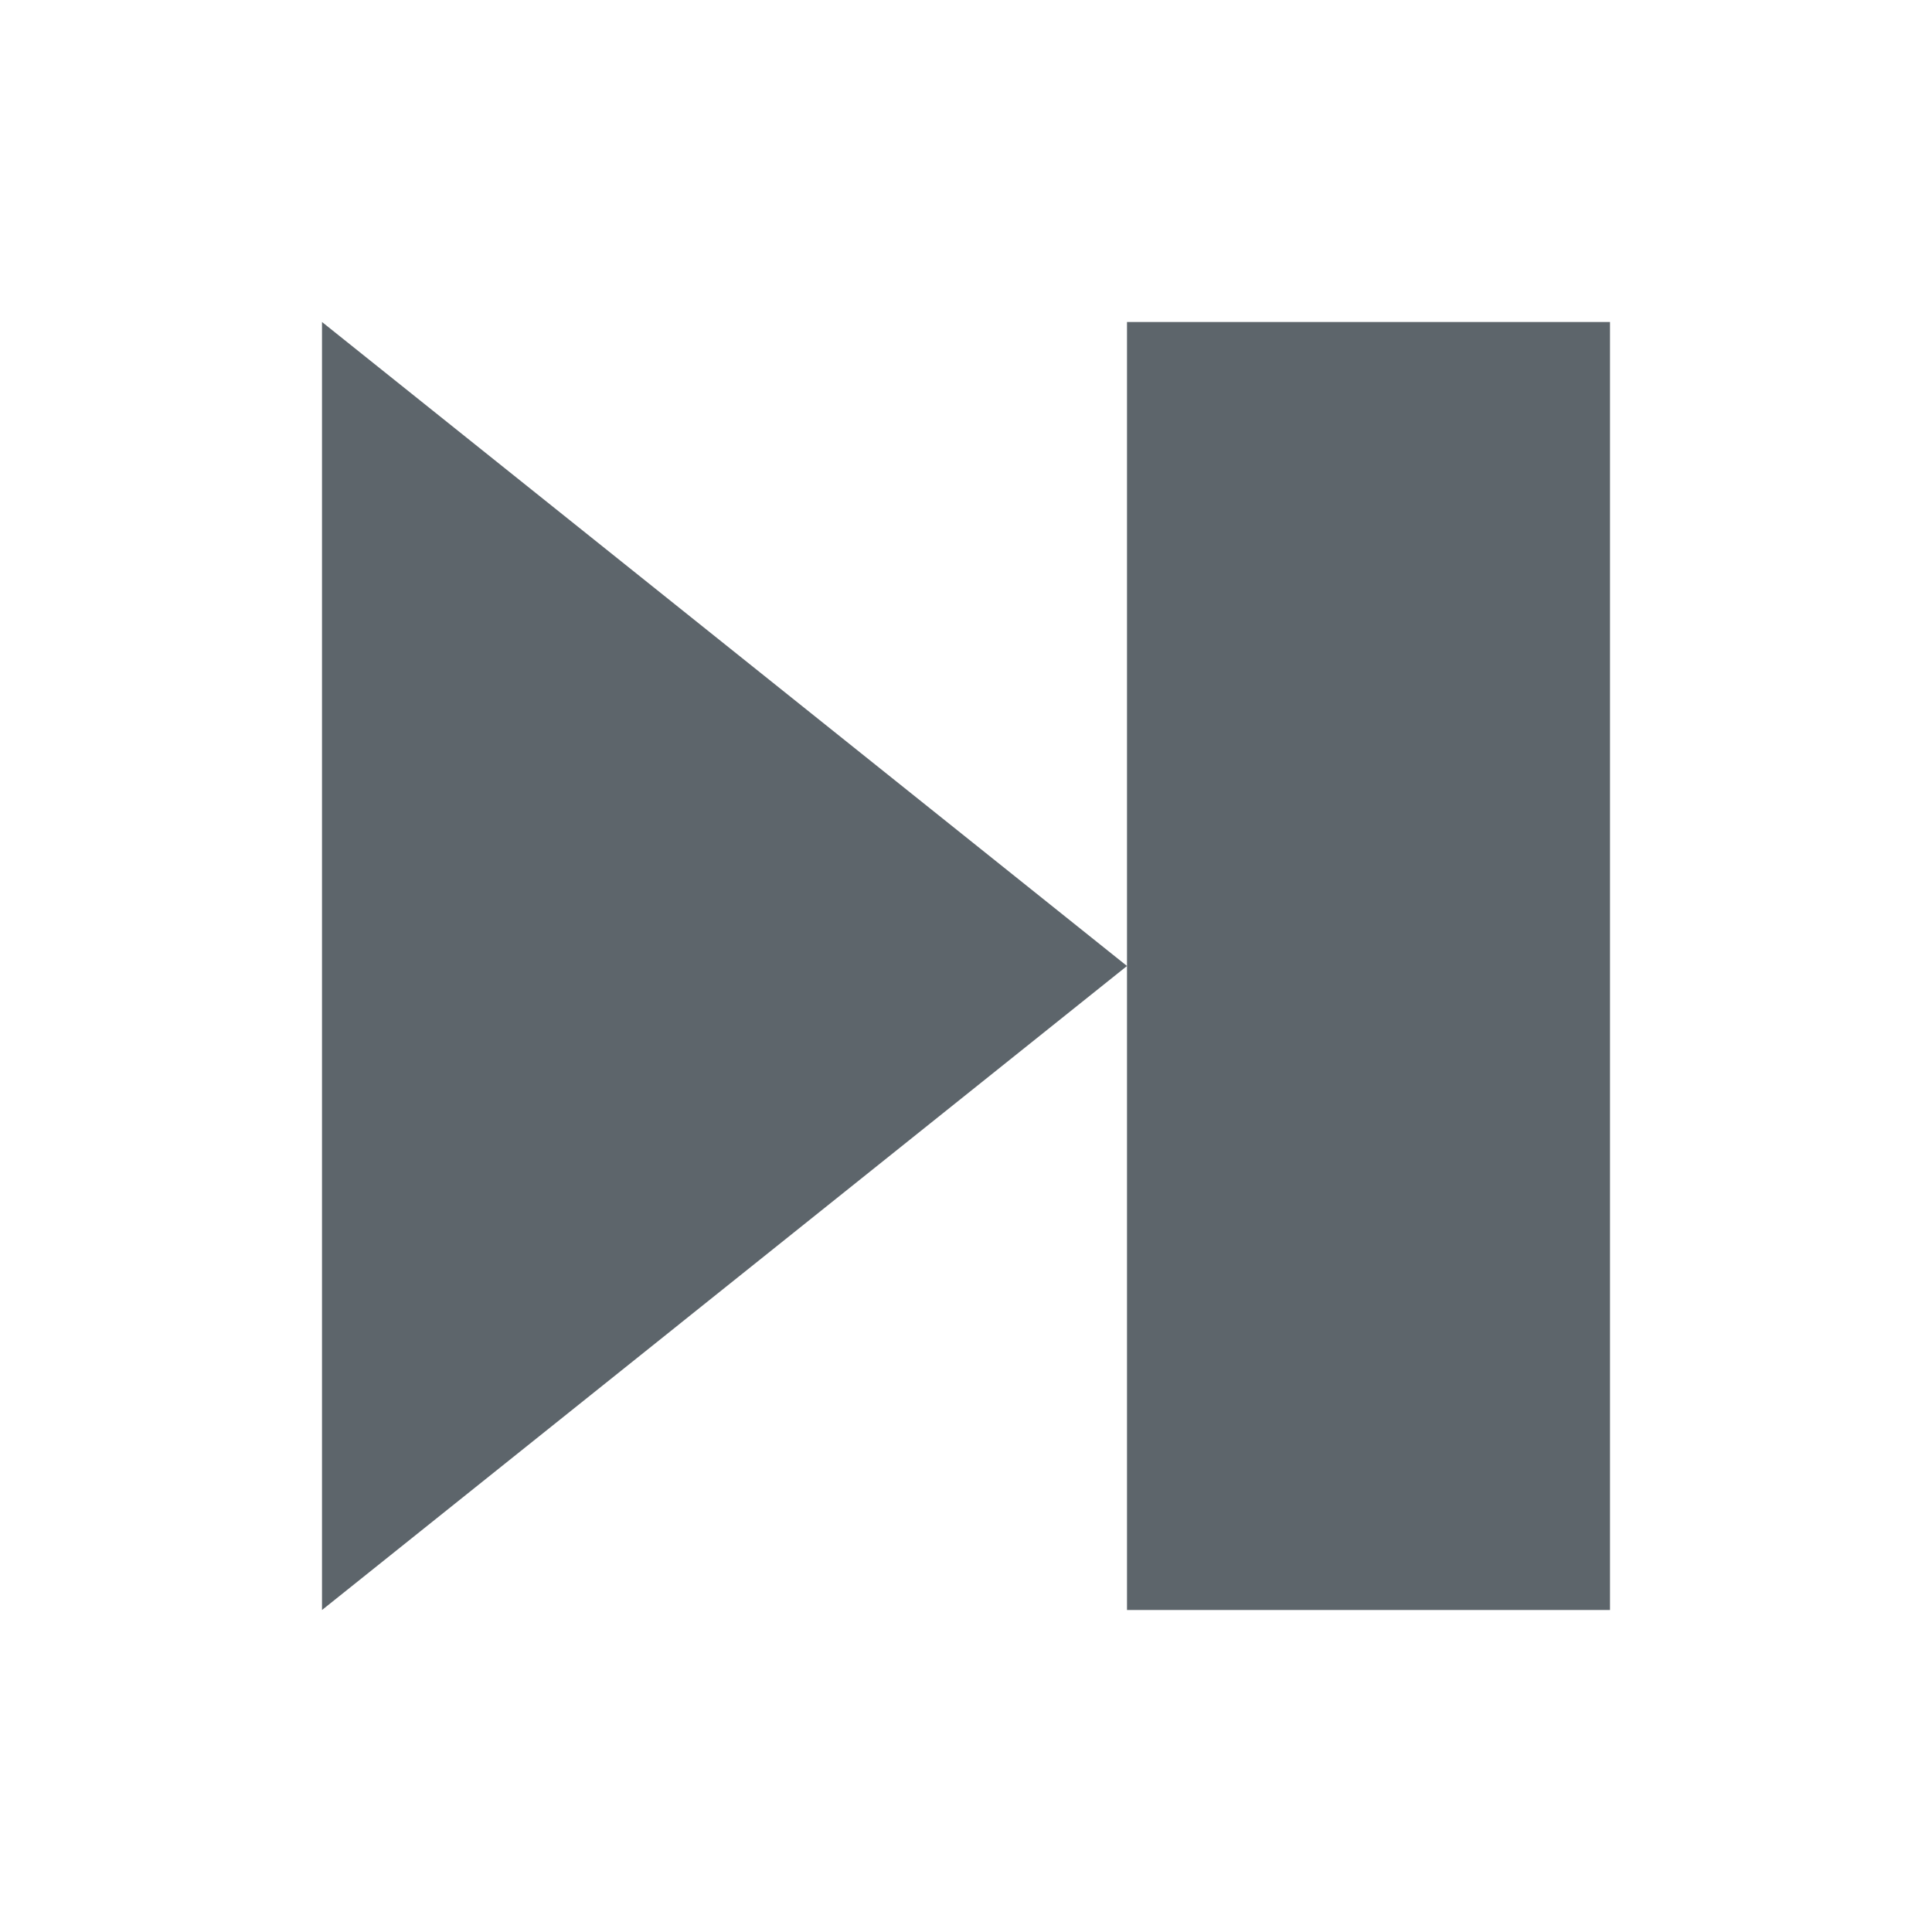 <svg xmlns="http://www.w3.org/2000/svg" viewBox="0 0 24 24"><defs id="defs3051"><style id="current-color-scheme" type="text/css">.ColorScheme-Text{color:#5d656b}</style></defs><path style="fill:currentColor;fill-opacity:1;stroke:none" d="m 4 4 0 16 L 14 12 Z M 14 12 l 0 8 6 0 0 -16 -6 0 z" class="ColorScheme-Text"/></svg>